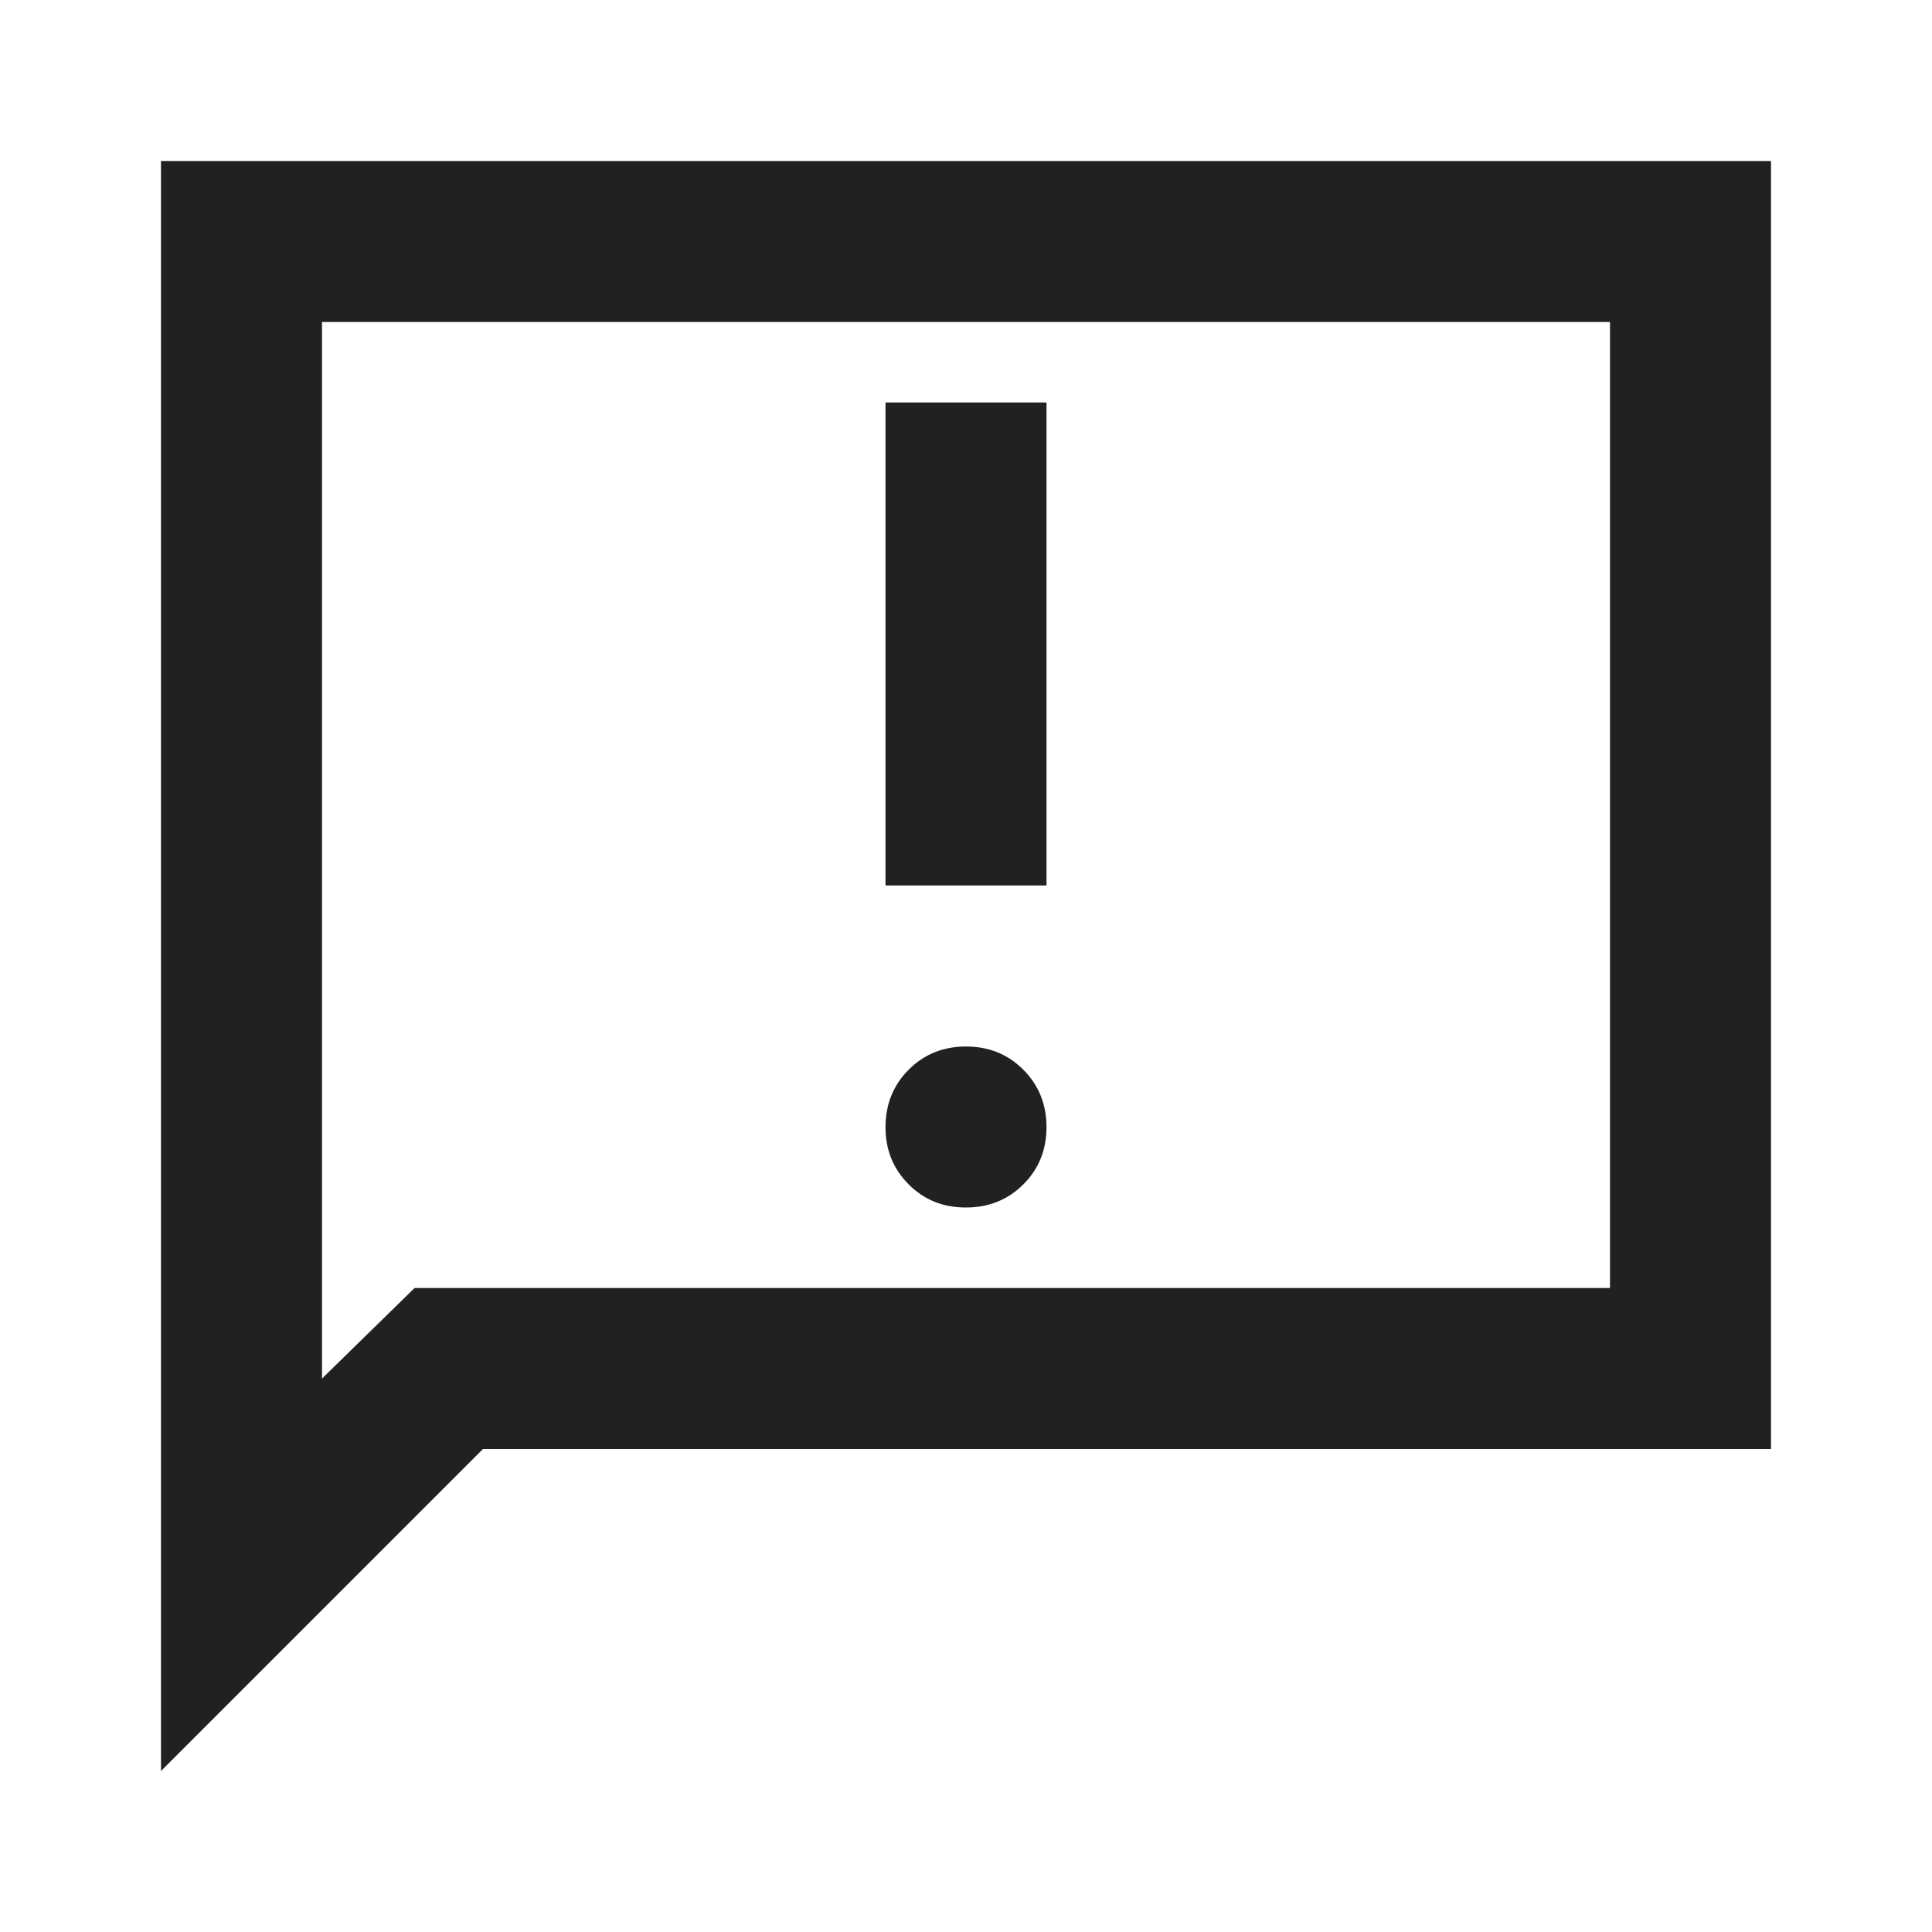 <svg xmlns="http://www.w3.org/2000/svg" width="20" height="20" viewBox="0 0 24 24"><path fill="#212121" d="M12 15q.425 0 .713-.288T13 14t-.288-.712T12 13t-.712.288T11 14t.288.713T12 15m-1-4h2V5h-2zM2 22V2h20v16H6zm3.15-6H20V4H4v13.125zM4 16V4z"/></svg>